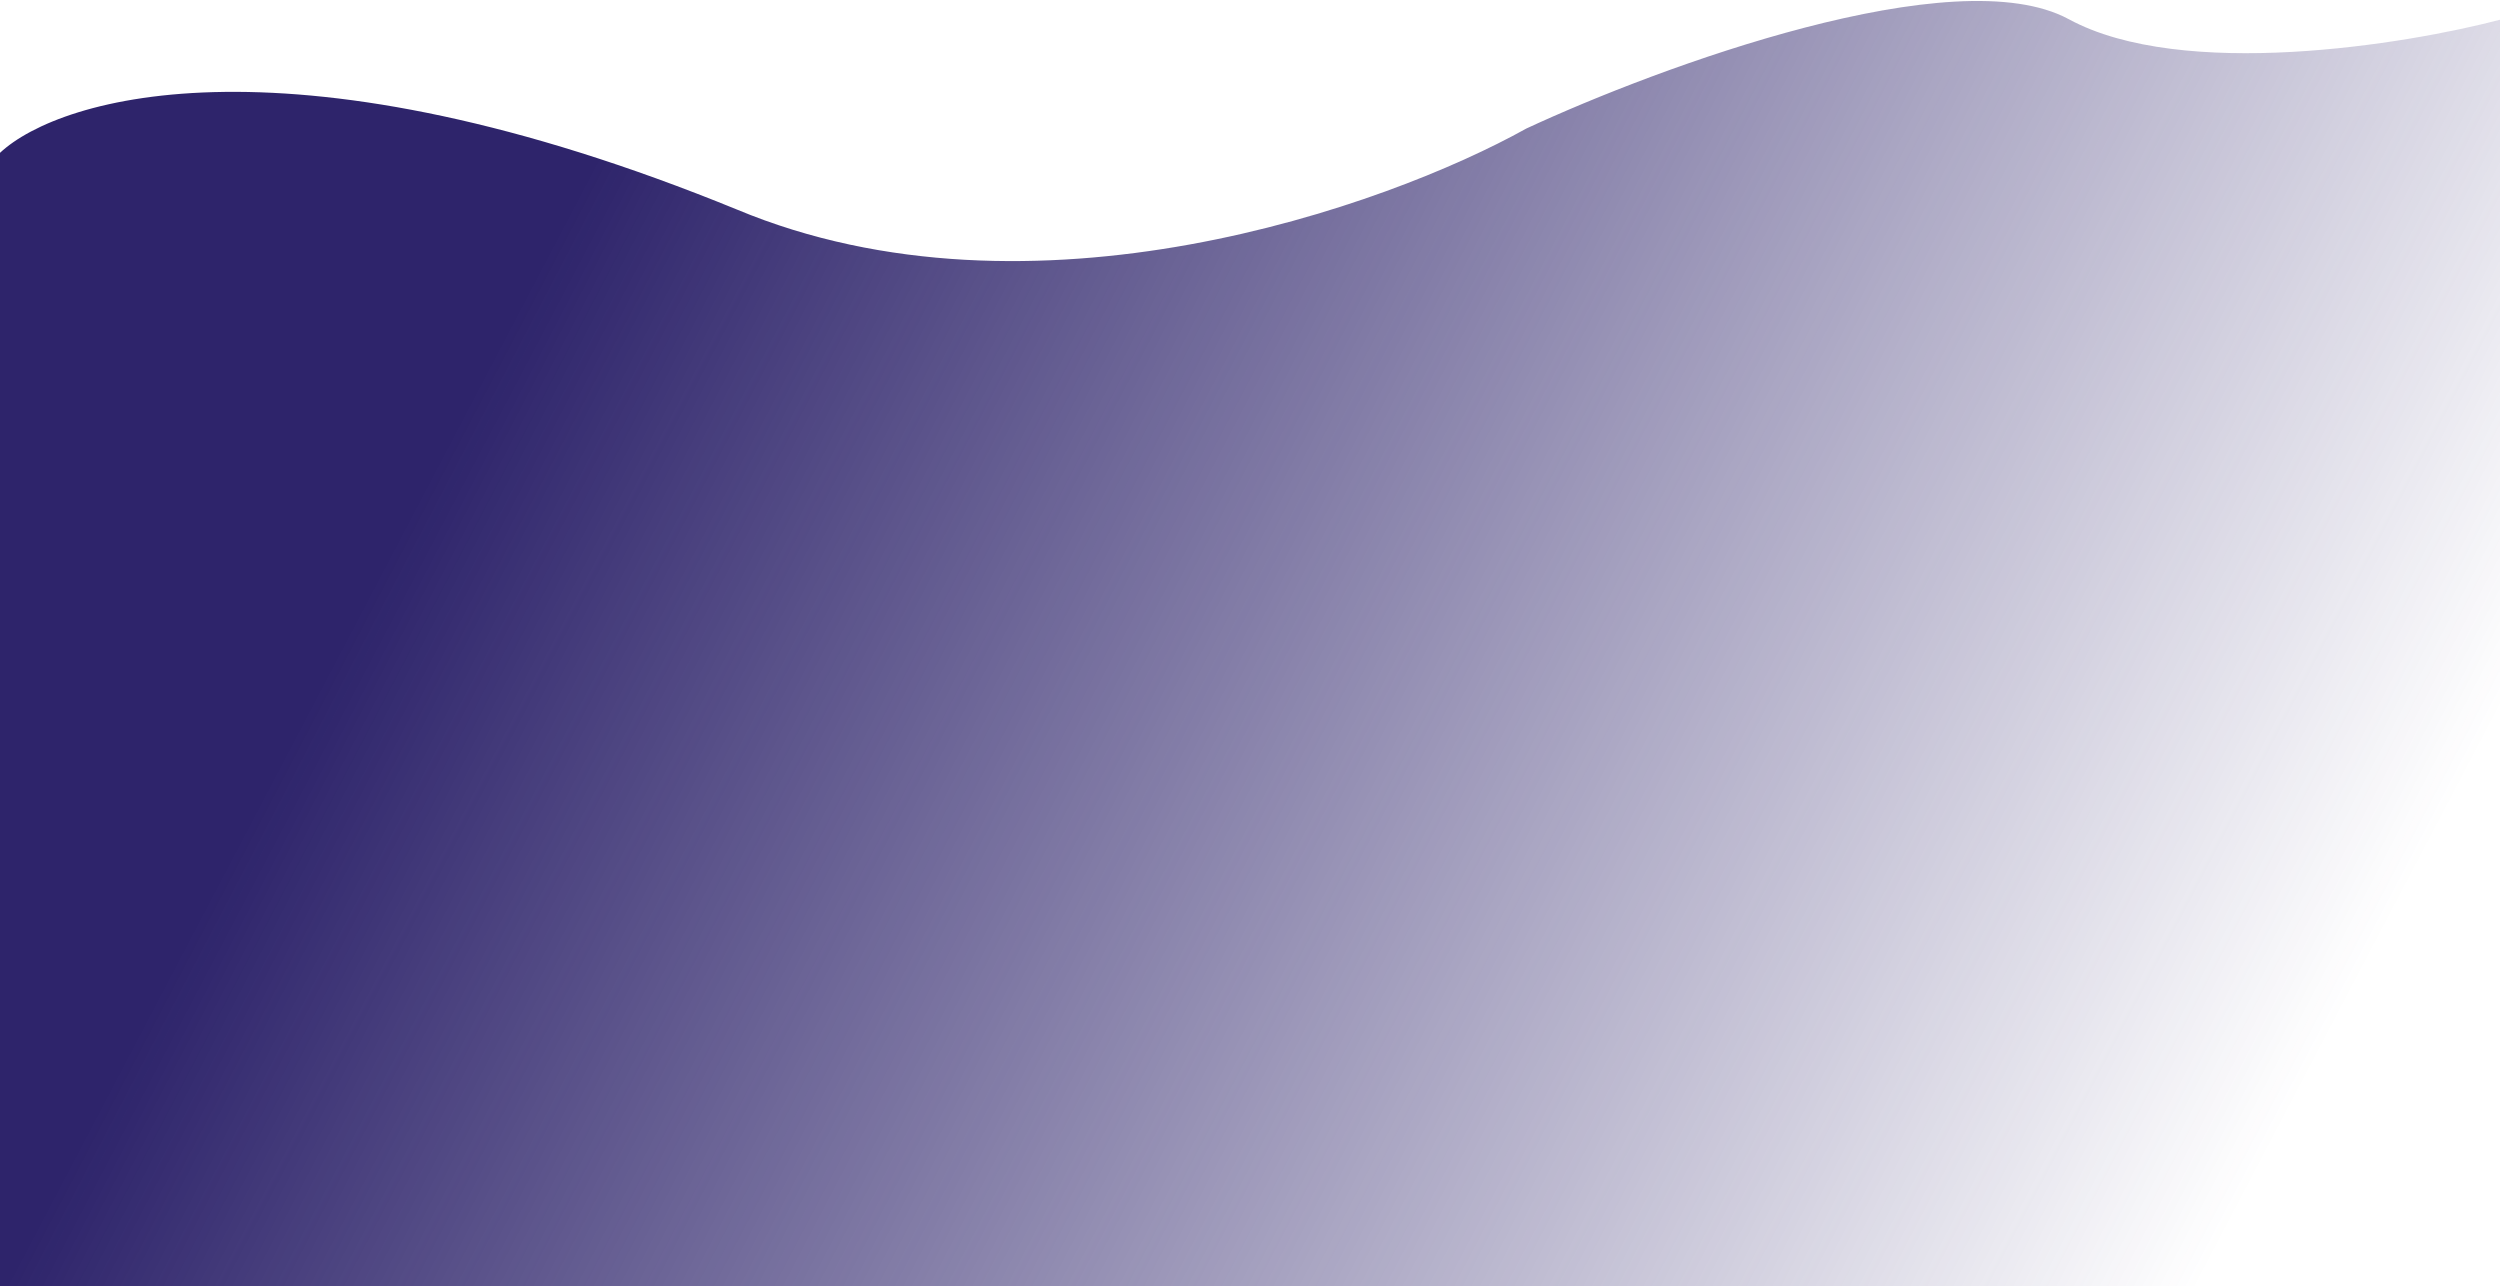 <svg width="2470" height="1271" viewBox="0 0 2470 1271" fill="none" xmlns="http://www.w3.org/2000/svg">
<path d="M728 206.999C289.6 27.799 60 94.999 0 150.999V1271H2472V19C2376 44.333 2156 79.8 2044 19C1932 -41.8 1640 65.666 1508 127C1369.33 204.333 1019.2 328.6 728 206.999Z" fill="url(#paint0_linear)"/>
<defs>
<linearGradient id="paint0_linear" x1="472" y1="379" x2="2172" y2="1271" gradientUnits="userSpaceOnUse">
<stop stop-color="#2E246B"/>
<stop offset="1" stop-color="#2E246B" stop-opacity="0"/>
</linearGradient>
</defs>
</svg>

